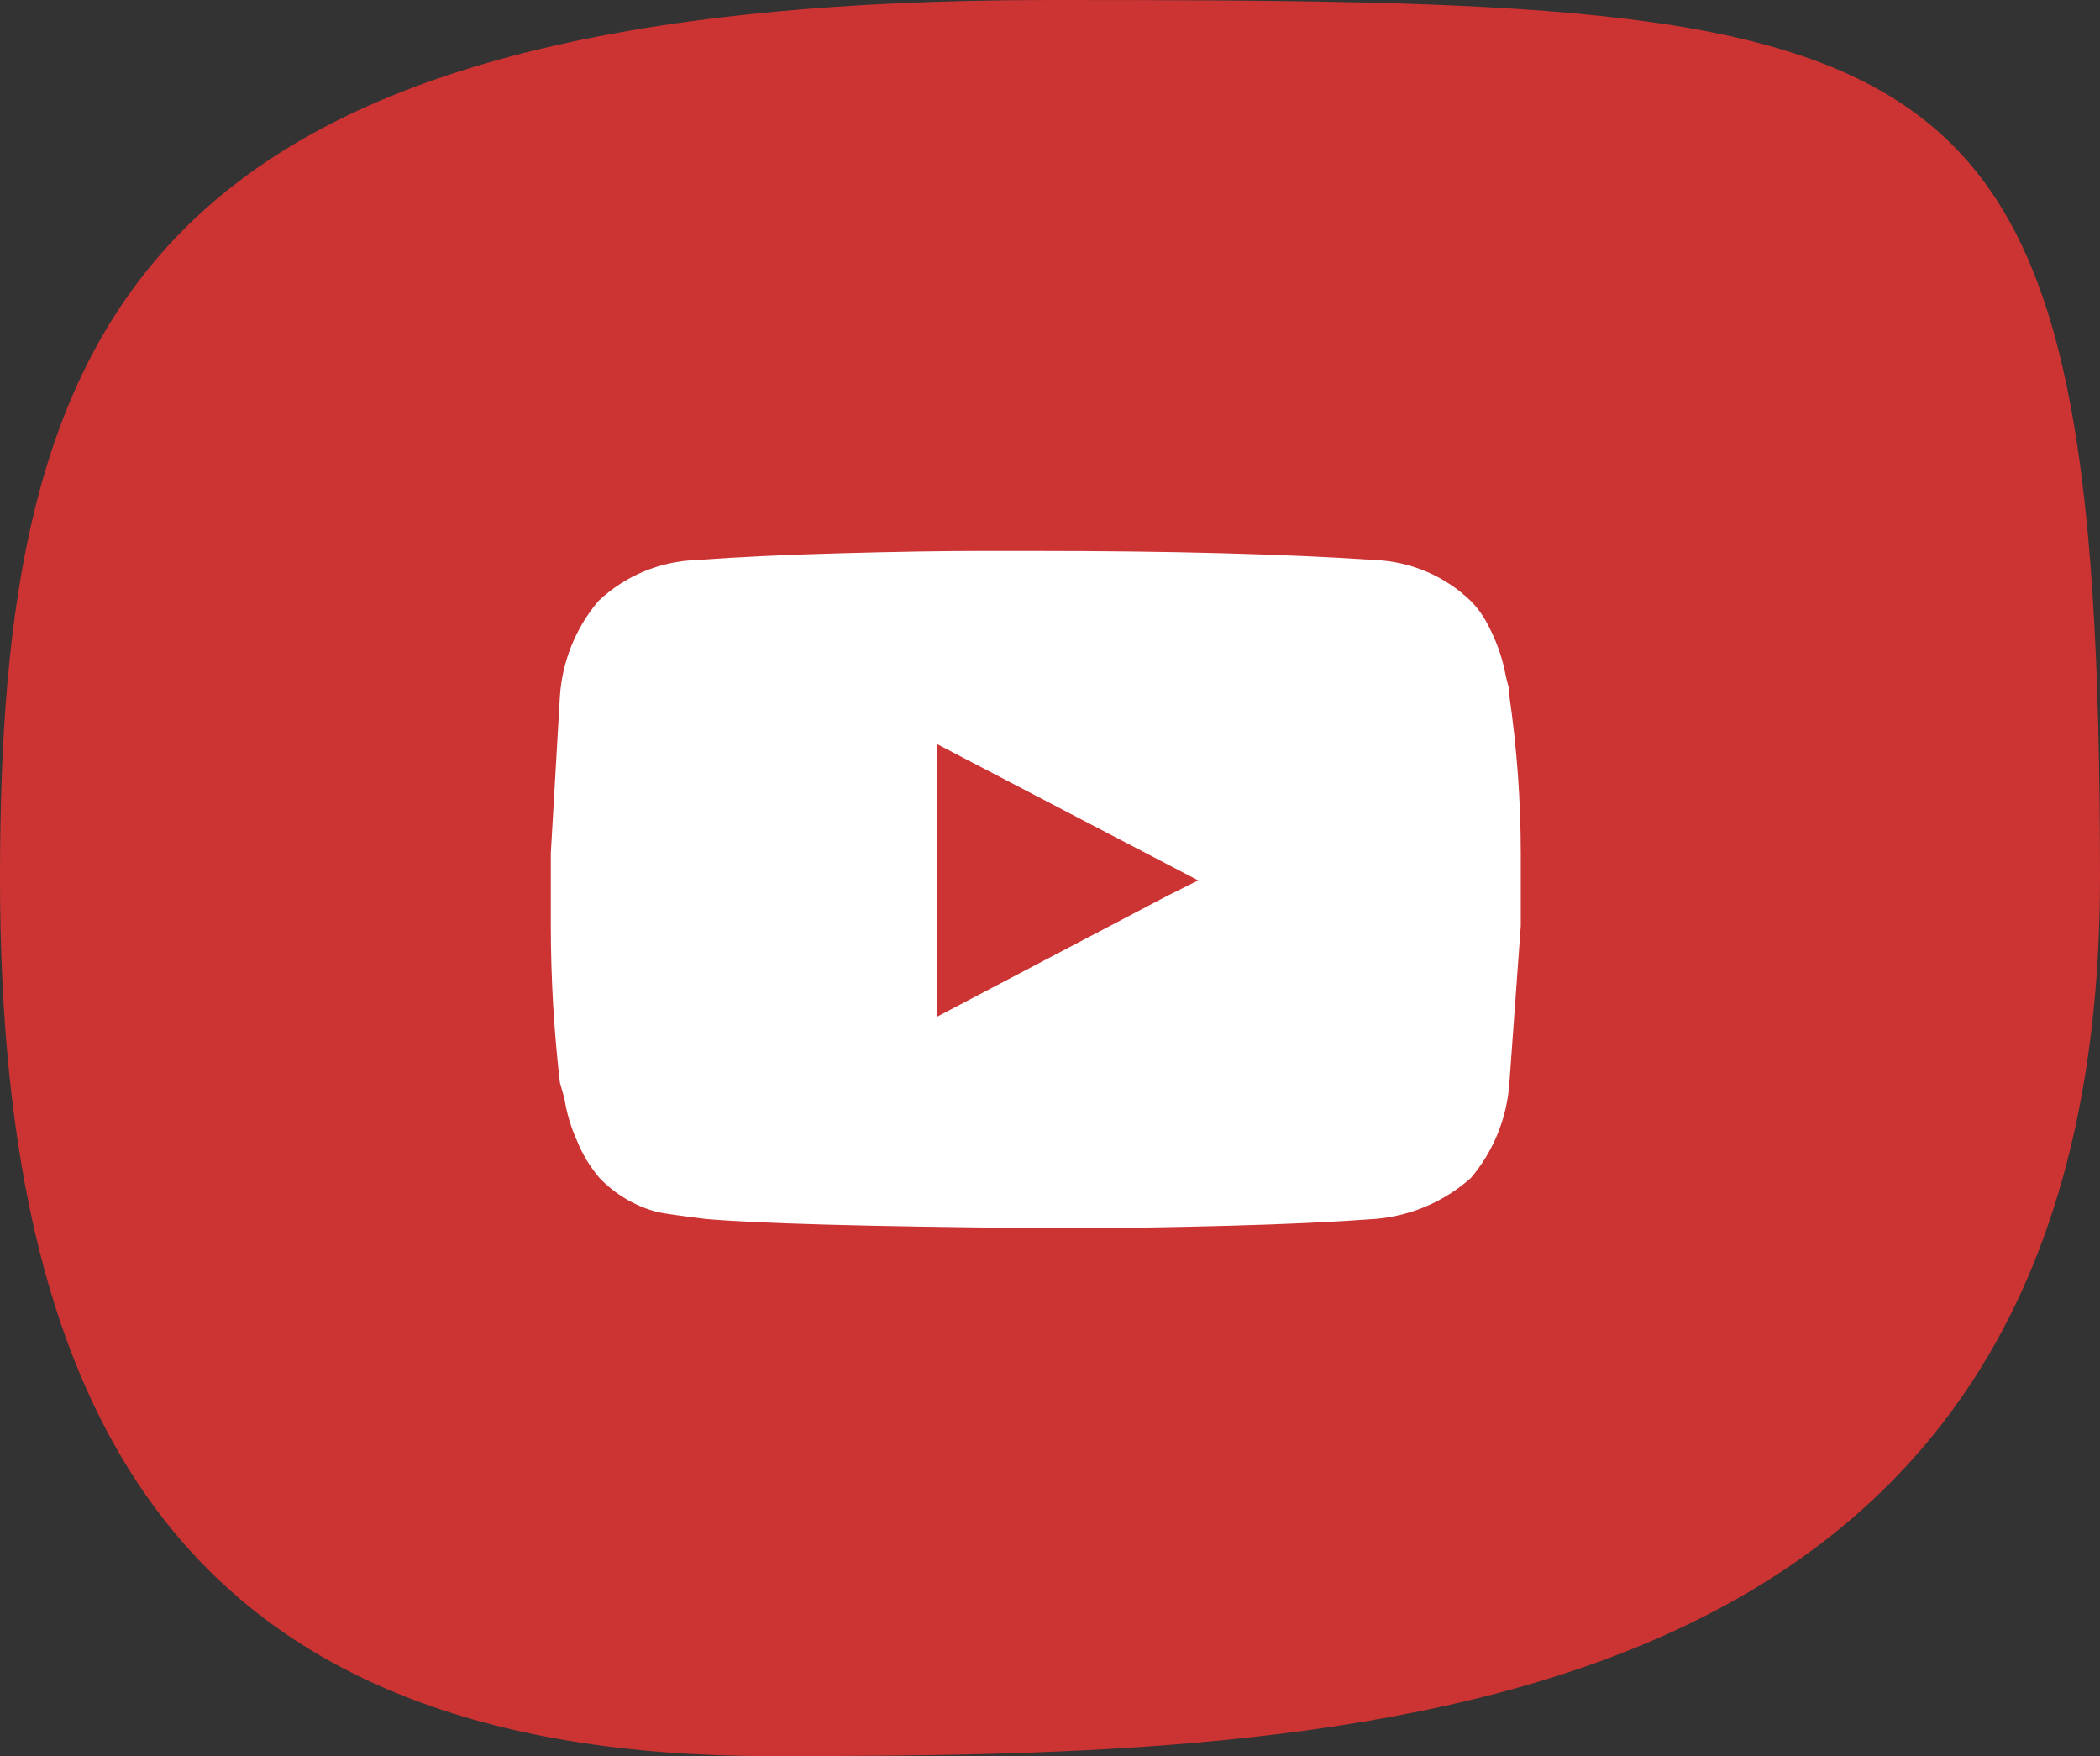 <svg width="61" height="51" viewBox="0 0 61 51" fill="none" xmlns="http://www.w3.org/2000/svg">
<rect x="0" y="0" width="61" height="51" fill="#333333" stroke="none"/>
<path fill-rule="evenodd" clip-rule="evenodd" d="M22.375 51C5.53 51 -0 41.544 -0 25.501C-0 9.456 3.875 0 30.5 0C57.125 0 61 0.457 61 25.501C61 50.544 39.219 51 22.375 51Z" fill="#CC3333"/>
<path d="M43.845 20.223C44.063 21.731 44.173 23.252 44.175 24.776V26.887L43.845 31.44C43.778 32.46 43.385 33.432 42.723 34.212C41.952 34.897 40.98 35.314 39.952 35.399C38.764 35.487 37.346 35.553 35.696 35.597C34.046 35.641 32.694 35.663 31.638 35.663H30.054C25.172 35.619 21.982 35.531 20.487 35.399C19.783 35.311 19.321 35.245 19.101 35.201C18.459 35.033 17.877 34.691 17.418 34.212C17.14 33.888 16.917 33.52 16.759 33.123C16.582 32.735 16.46 32.324 16.396 31.902L16.264 31.44C16.089 29.929 16.001 28.409 16 26.887V24.776L16.264 20.223C16.331 19.203 16.724 18.231 17.385 17.452C18.155 16.724 19.164 16.301 20.223 16.264C21.41 16.176 22.818 16.11 24.446 16.066C26.073 16.022 27.415 16 28.471 16H30.054C34.013 16 37.312 16.088 39.952 16.264C40.989 16.31 41.975 16.732 42.723 17.452C42.906 17.637 43.062 17.849 43.185 18.078C43.313 18.312 43.423 18.554 43.515 18.804C43.598 19.03 43.665 19.262 43.713 19.497C43.746 19.676 43.791 19.852 43.845 20.025L43.845 20.223ZM33.881 26.03L34.805 25.568L27.217 21.609V29.527L33.881 26.03Z" fill="white"/>
</svg>
